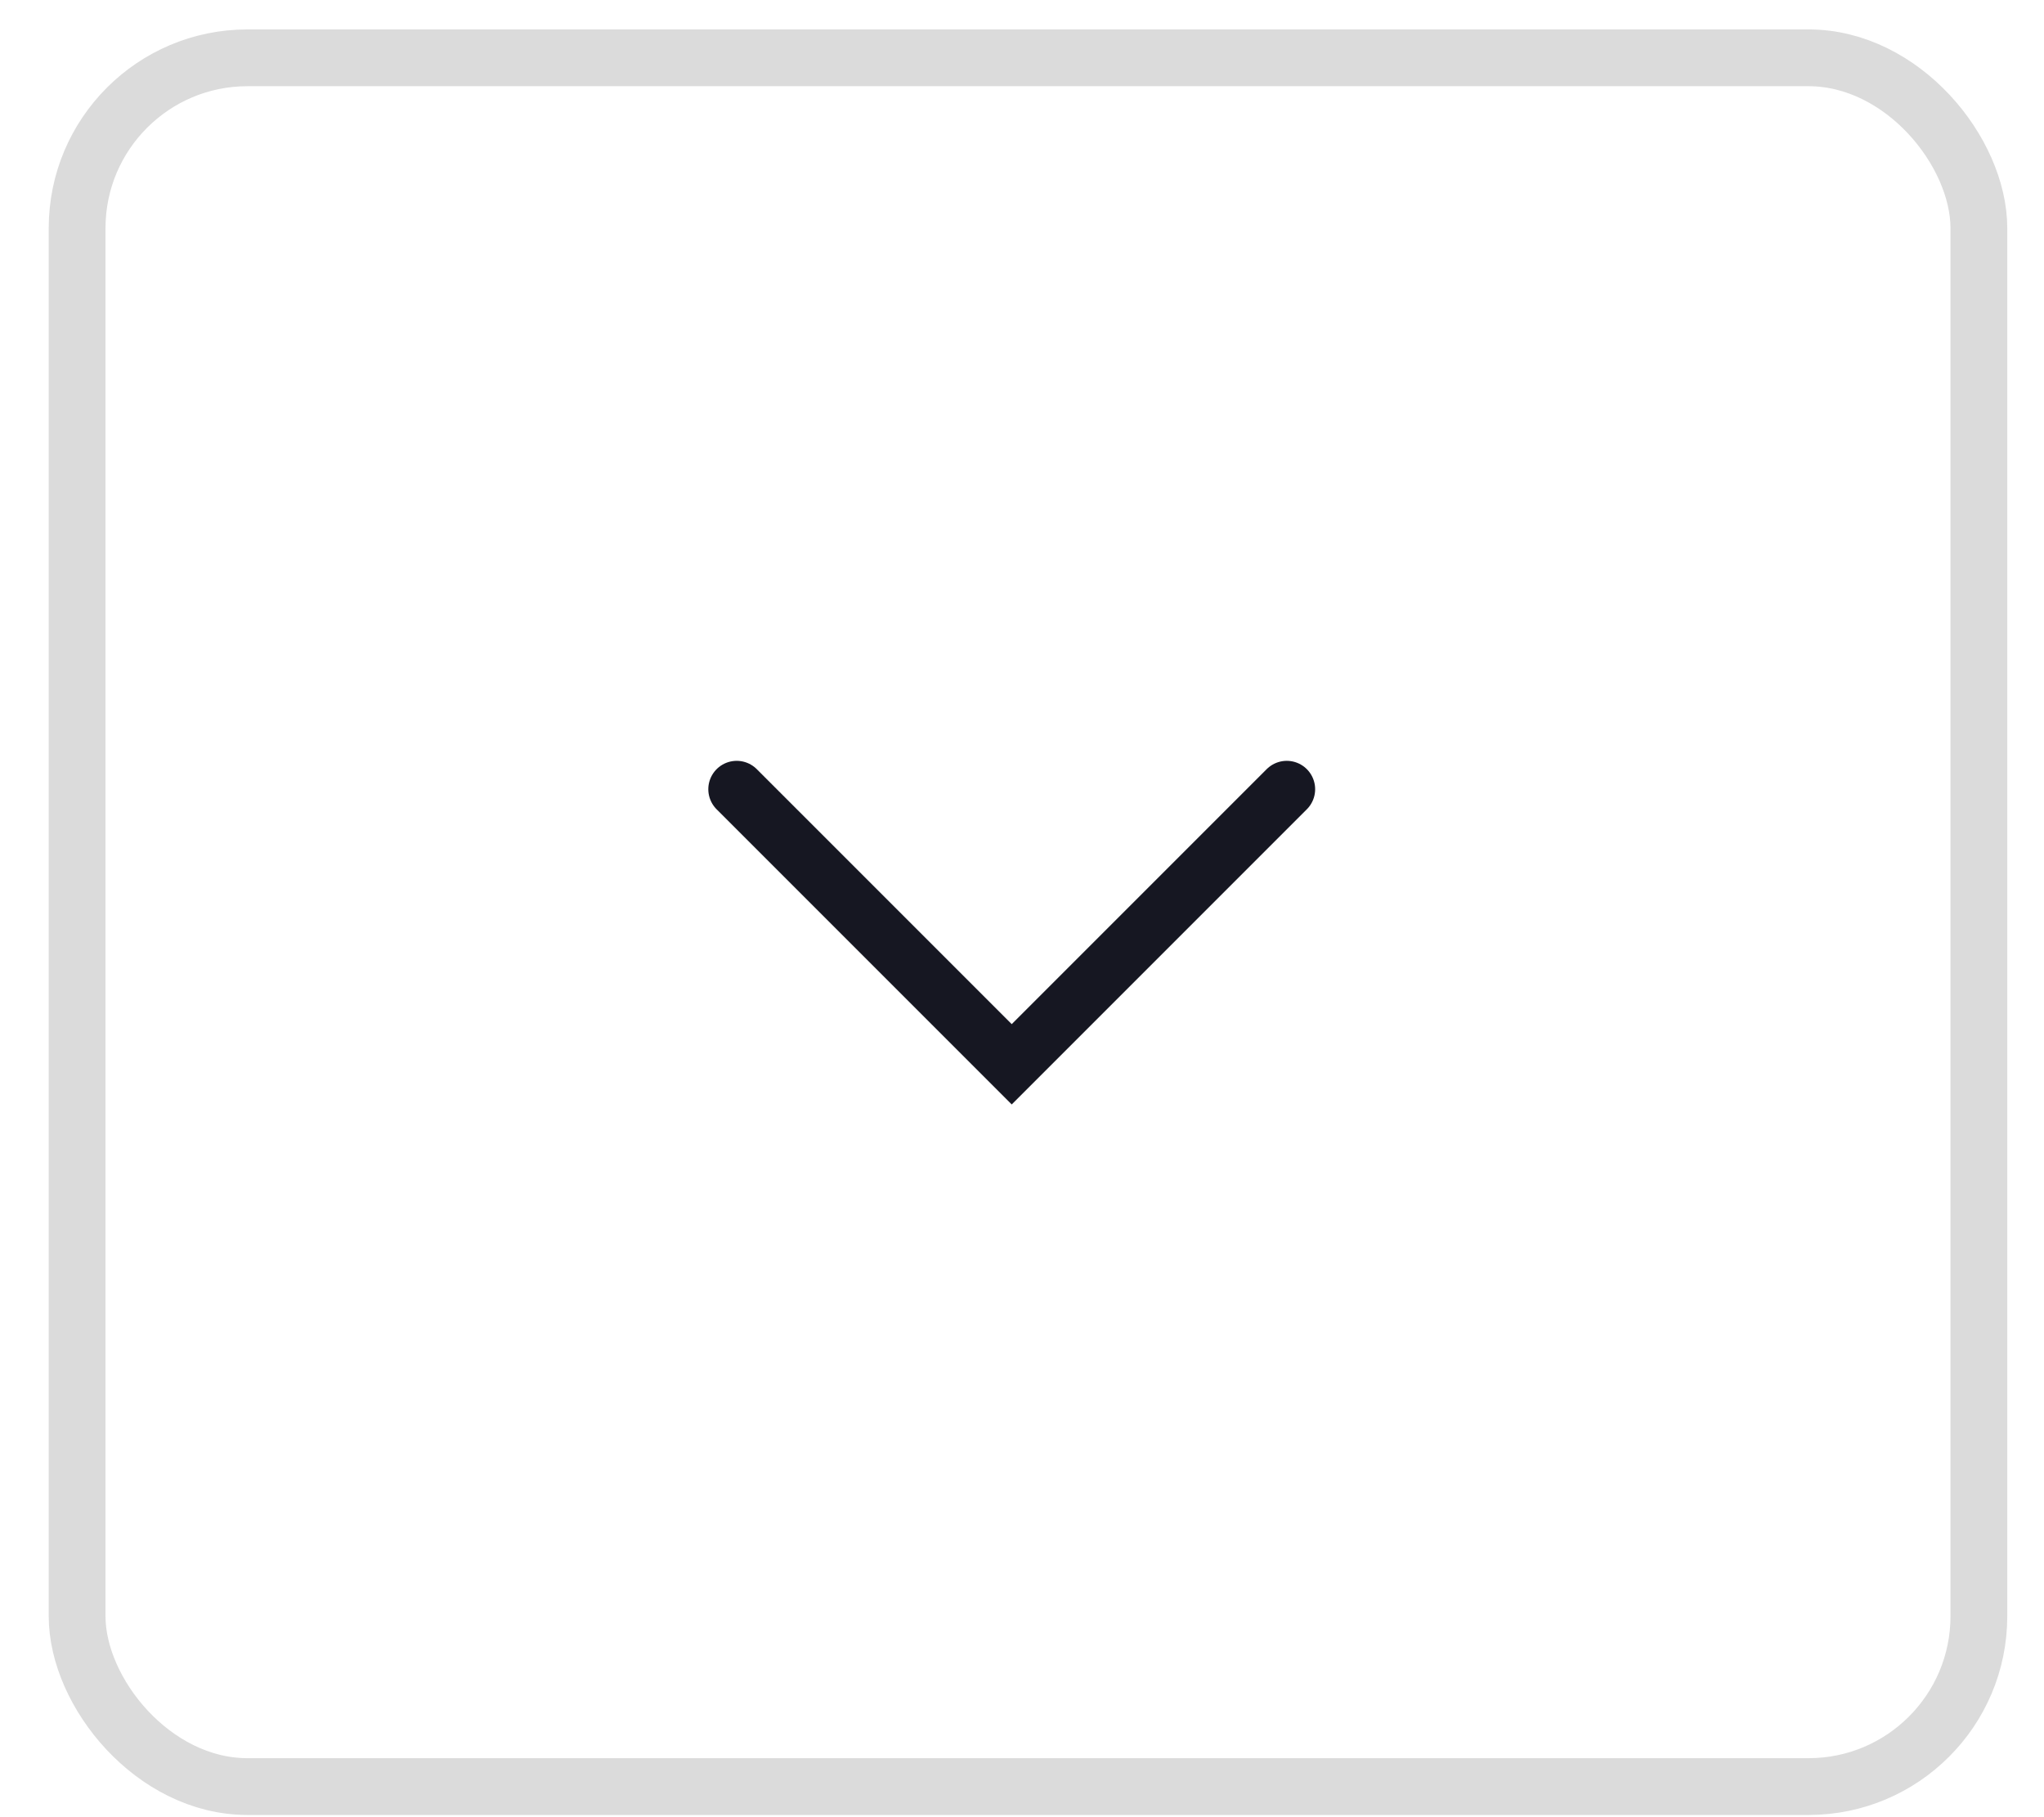<svg width="36" height="32" viewBox="0 0 36 32" fill="none" xmlns="http://www.w3.org/2000/svg">
    <rect x="1.358" y="1.018" width="33.495" height="30.443" rx="3" stroke="#DBDBDB"/>
    <path d="M12.975 13.898L17.819 18.742L22.663 13.898" stroke="#161722" stroke-linecap="round"/>
</svg>
